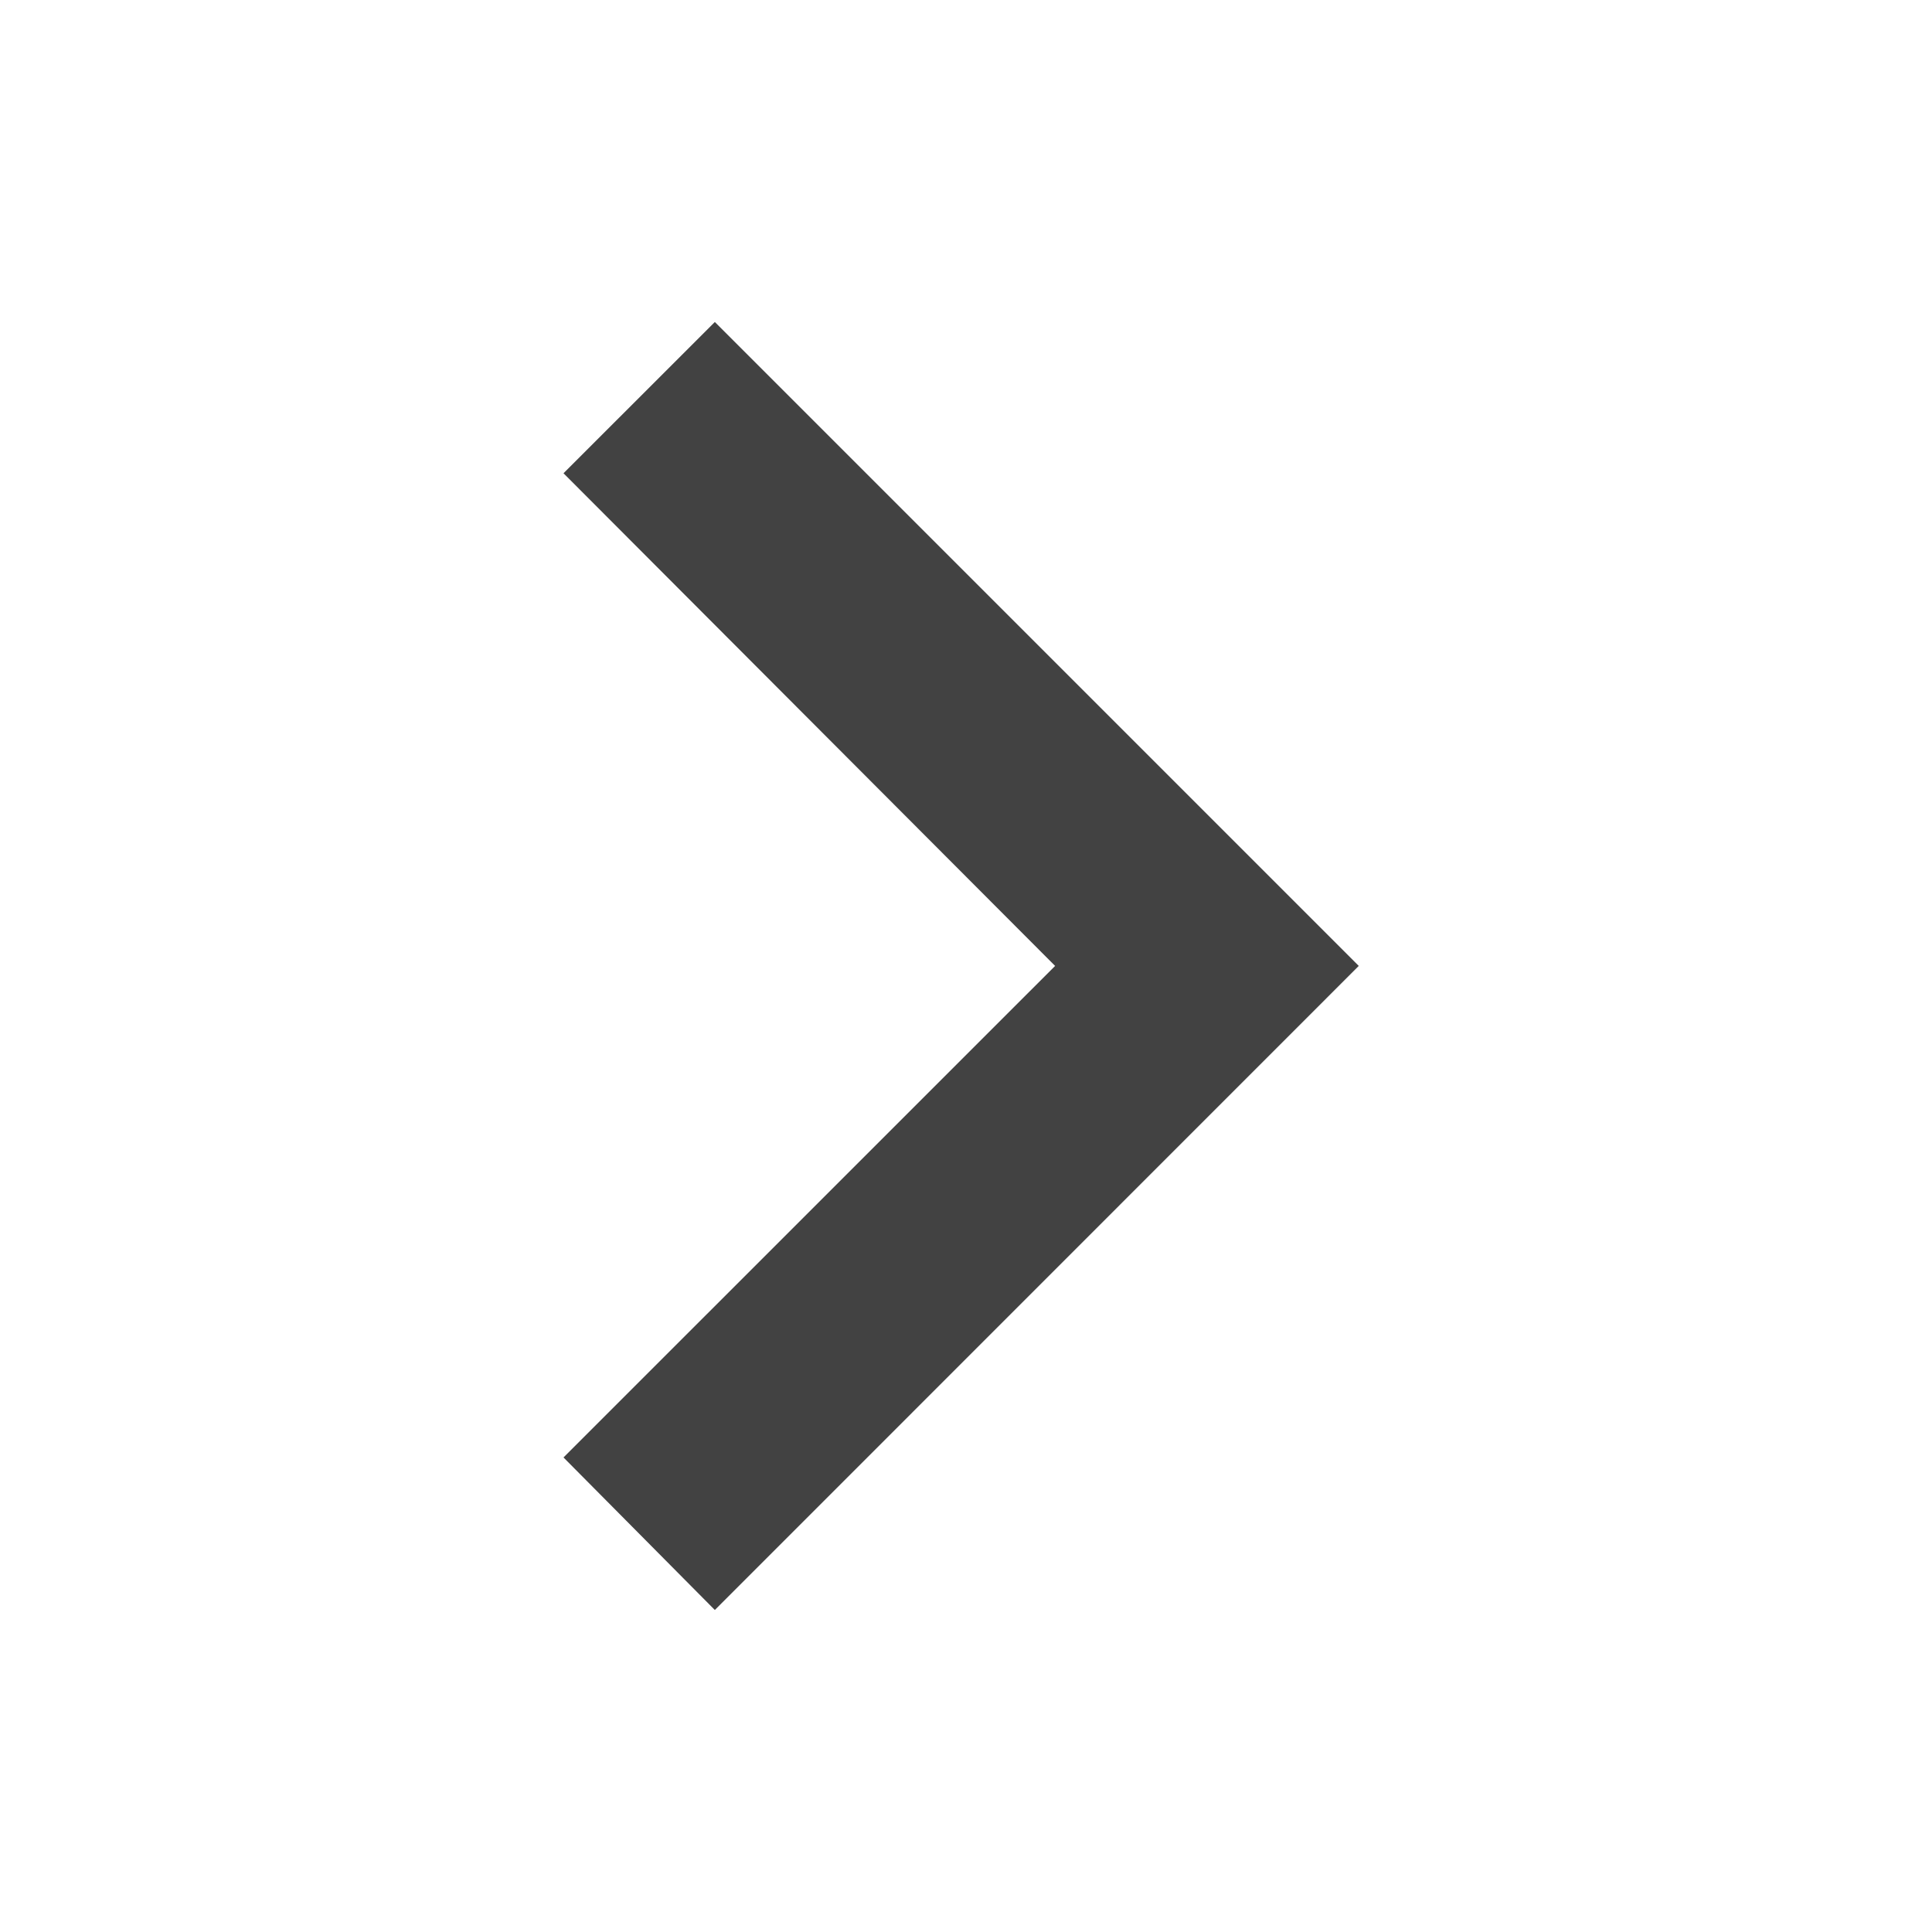 <svg xmlns="http://www.w3.org/2000/svg" width="24" height="24" viewBox="0 0 24 24">
    <g fill="none" fill-rule="evenodd">
        <path d="M0 0h24v24H0z"/>
        <path fill="#424242" d="M8.88 4L7 5.879l6.107 6.12L7 18.105 8.88 20l7.999-8.001z"/>
    </g>
</svg>
